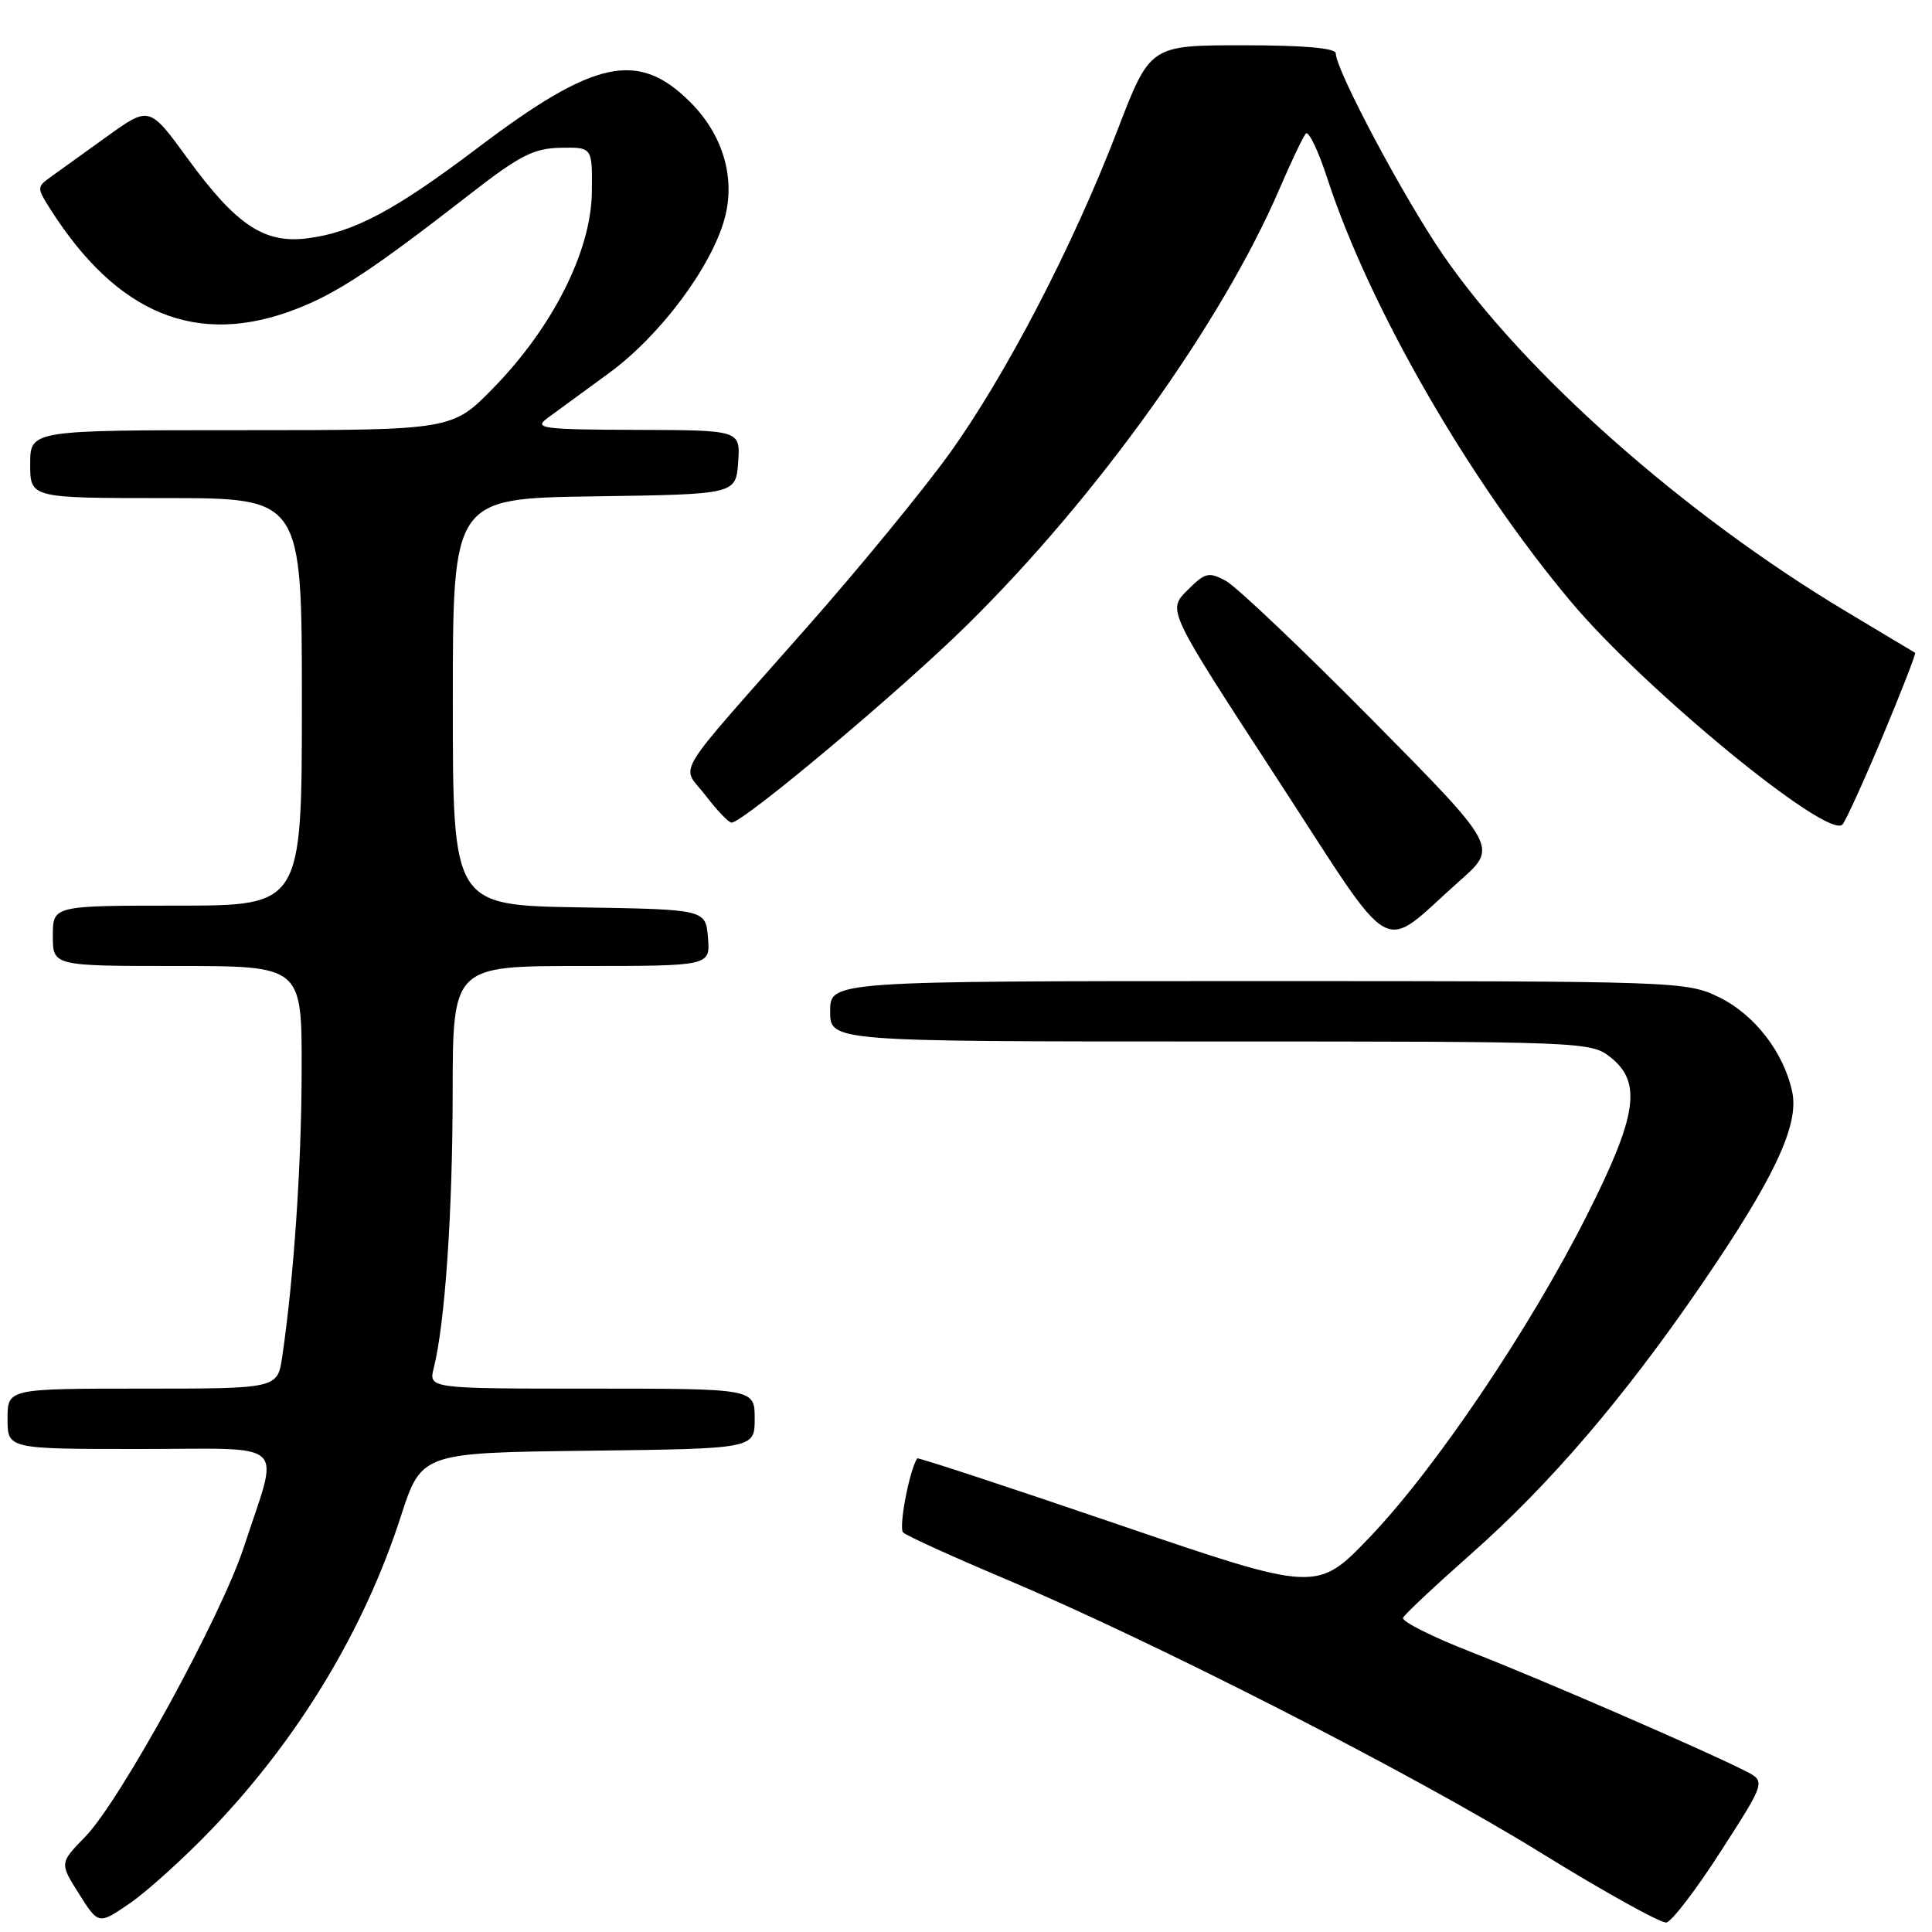 <?xml version="1.0" encoding="UTF-8" standalone="no"?>
<!DOCTYPE svg PUBLIC "-//W3C//DTD SVG 1.1//EN" "http://www.w3.org/Graphics/SVG/1.1/DTD/svg11.dtd" >
<svg xmlns="http://www.w3.org/2000/svg" xmlns:xlink="http://www.w3.org/1999/xlink" version="1.1" viewBox="0 0 256 256">
 <g >
 <path fill="currentColor"
d=" M 28.07 242.36 C 39.54 230.39 48.21 216.06 53.09 201.00 C 55.84 192.50 55.84 192.50 77.92 192.23 C 100.00 191.96 100.00 191.96 100.00 187.98 C 100.00 184.00 100.00 184.00 78.39 184.00 C 56.78 184.00 56.78 184.00 57.48 181.25 C 58.96 175.35 59.97 160.76 59.98 144.75 C 60.00 128.00 60.00 128.00 77.06 128.00 C 94.12 128.00 94.12 128.00 93.81 124.25 C 93.50 120.50 93.50 120.50 76.75 120.23 C 60.00 119.95 60.00 119.95 60.00 93.00 C 60.00 66.04 60.00 66.04 78.75 65.77 C 97.50 65.50 97.50 65.50 97.81 61.25 C 98.11 57.00 98.11 57.00 84.31 56.96 C 71.88 56.92 70.70 56.76 72.50 55.43 C 73.60 54.62 77.29 51.92 80.70 49.43 C 87.47 44.49 94.29 35.36 96.03 28.91 C 97.47 23.53 95.79 17.86 91.47 13.54 C 84.56 6.63 78.79 7.87 63.30 19.59 C 52.28 27.92 46.84 30.81 40.71 31.58 C 35.00 32.30 31.31 29.83 24.88 21.03 C 19.79 14.04 19.79 14.04 14.14 18.11 C 11.04 20.35 7.67 22.77 6.66 23.49 C 4.89 24.76 4.89 24.91 6.63 27.65 C 15.54 41.69 26.13 46.01 39.21 40.96 C 44.69 38.85 49.48 35.68 62.46 25.58 C 68.89 20.59 70.73 19.65 74.29 19.58 C 78.50 19.50 78.50 19.50 78.42 25.54 C 78.31 33.29 73.24 43.35 65.39 51.39 C 59.92 57.00 59.92 57.00 31.96 57.00 C 4.00 57.00 4.00 57.00 4.00 61.50 C 4.00 66.00 4.00 66.00 22.00 66.00 C 40.00 66.00 40.00 66.00 40.00 93.00 C 40.00 120.00 40.00 120.00 23.50 120.00 C 7.00 120.00 7.00 120.00 7.00 124.00 C 7.00 128.00 7.00 128.00 23.50 128.00 C 40.00 128.00 40.00 128.00 39.97 141.75 C 39.95 154.42 38.94 169.27 37.40 179.75 C 36.77 184.00 36.77 184.00 18.89 184.00 C 1.00 184.00 1.00 184.00 1.00 188.00 C 1.00 192.00 1.00 192.00 18.52 192.00 C 38.59 192.00 37.04 190.54 32.31 205.00 C 29.30 214.21 15.96 238.57 11.31 243.36 C 7.89 246.87 7.89 246.87 10.48 250.96 C 13.06 255.05 13.06 255.05 17.28 252.14 C 19.60 250.53 24.46 246.13 28.07 242.36 Z  M 228.04 245.27 C 233.98 236.04 233.98 236.04 231.24 234.65 C 225.74 231.86 204.25 222.54 195.00 218.93 C 189.78 216.89 185.69 214.84 185.91 214.36 C 186.14 213.89 190.20 210.08 194.92 205.91 C 205.39 196.66 215.22 185.17 225.39 170.32 C 235.06 156.20 238.39 149.14 237.49 144.74 C 236.40 139.48 232.49 134.42 227.75 132.12 C 223.44 130.04 222.40 130.00 166.68 130.00 C 110.00 130.00 110.00 130.00 110.00 134.00 C 110.00 138.00 110.00 138.00 160.37 138.00 C 209.80 138.00 210.78 138.04 213.37 140.07 C 217.61 143.41 216.96 147.79 210.24 161.10 C 202.64 176.15 190.18 194.61 181.50 203.68 C 174.50 210.99 174.50 210.99 148.10 201.98 C 133.58 197.02 121.62 193.09 121.53 193.24 C 120.47 194.91 119.05 202.44 119.67 203.06 C 120.13 203.50 126.12 206.23 132.98 209.12 C 153.01 217.57 187.24 235.05 204.00 245.40 C 212.53 250.67 220.09 254.87 220.81 254.74 C 221.52 254.61 224.78 250.35 228.04 245.27 Z  M 193.49 116.65 C 198.48 112.23 198.48 112.23 181.70 95.26 C 172.47 85.93 163.79 77.69 162.42 76.96 C 160.15 75.74 159.68 75.86 157.31 78.24 C 154.69 80.86 154.69 80.86 169.03 102.87 C 185.31 127.86 182.57 126.32 193.49 116.65 Z  M 249.45 97.59 C 251.96 91.59 253.90 86.60 253.76 86.50 C 253.62 86.41 249.52 83.95 244.65 81.04 C 223.20 68.21 201.91 49.37 191.16 33.70 C 185.98 26.15 177.00 9.26 177.00 7.08 C 177.00 6.37 172.84 6.00 164.70 6.00 C 152.39 6.00 152.39 6.00 148.07 17.25 C 142.16 32.63 133.25 49.78 125.75 60.18 C 122.31 64.95 113.88 75.24 107.00 83.03 C 88.64 103.86 90.26 101.16 93.49 105.40 C 95.00 107.38 96.55 109.00 96.93 109.00 C 98.48 109.00 119.36 91.49 128.18 82.78 C 145.37 65.85 161.94 42.71 169.55 25.00 C 171.09 21.42 172.65 18.14 173.02 17.71 C 173.39 17.27 174.69 19.97 175.90 23.71 C 181.45 40.71 194.65 63.64 208.15 79.72 C 217.90 91.34 242.16 111.26 244.13 109.26 C 244.54 108.84 246.93 103.59 249.45 97.59 Z "/>
</g>
</svg>